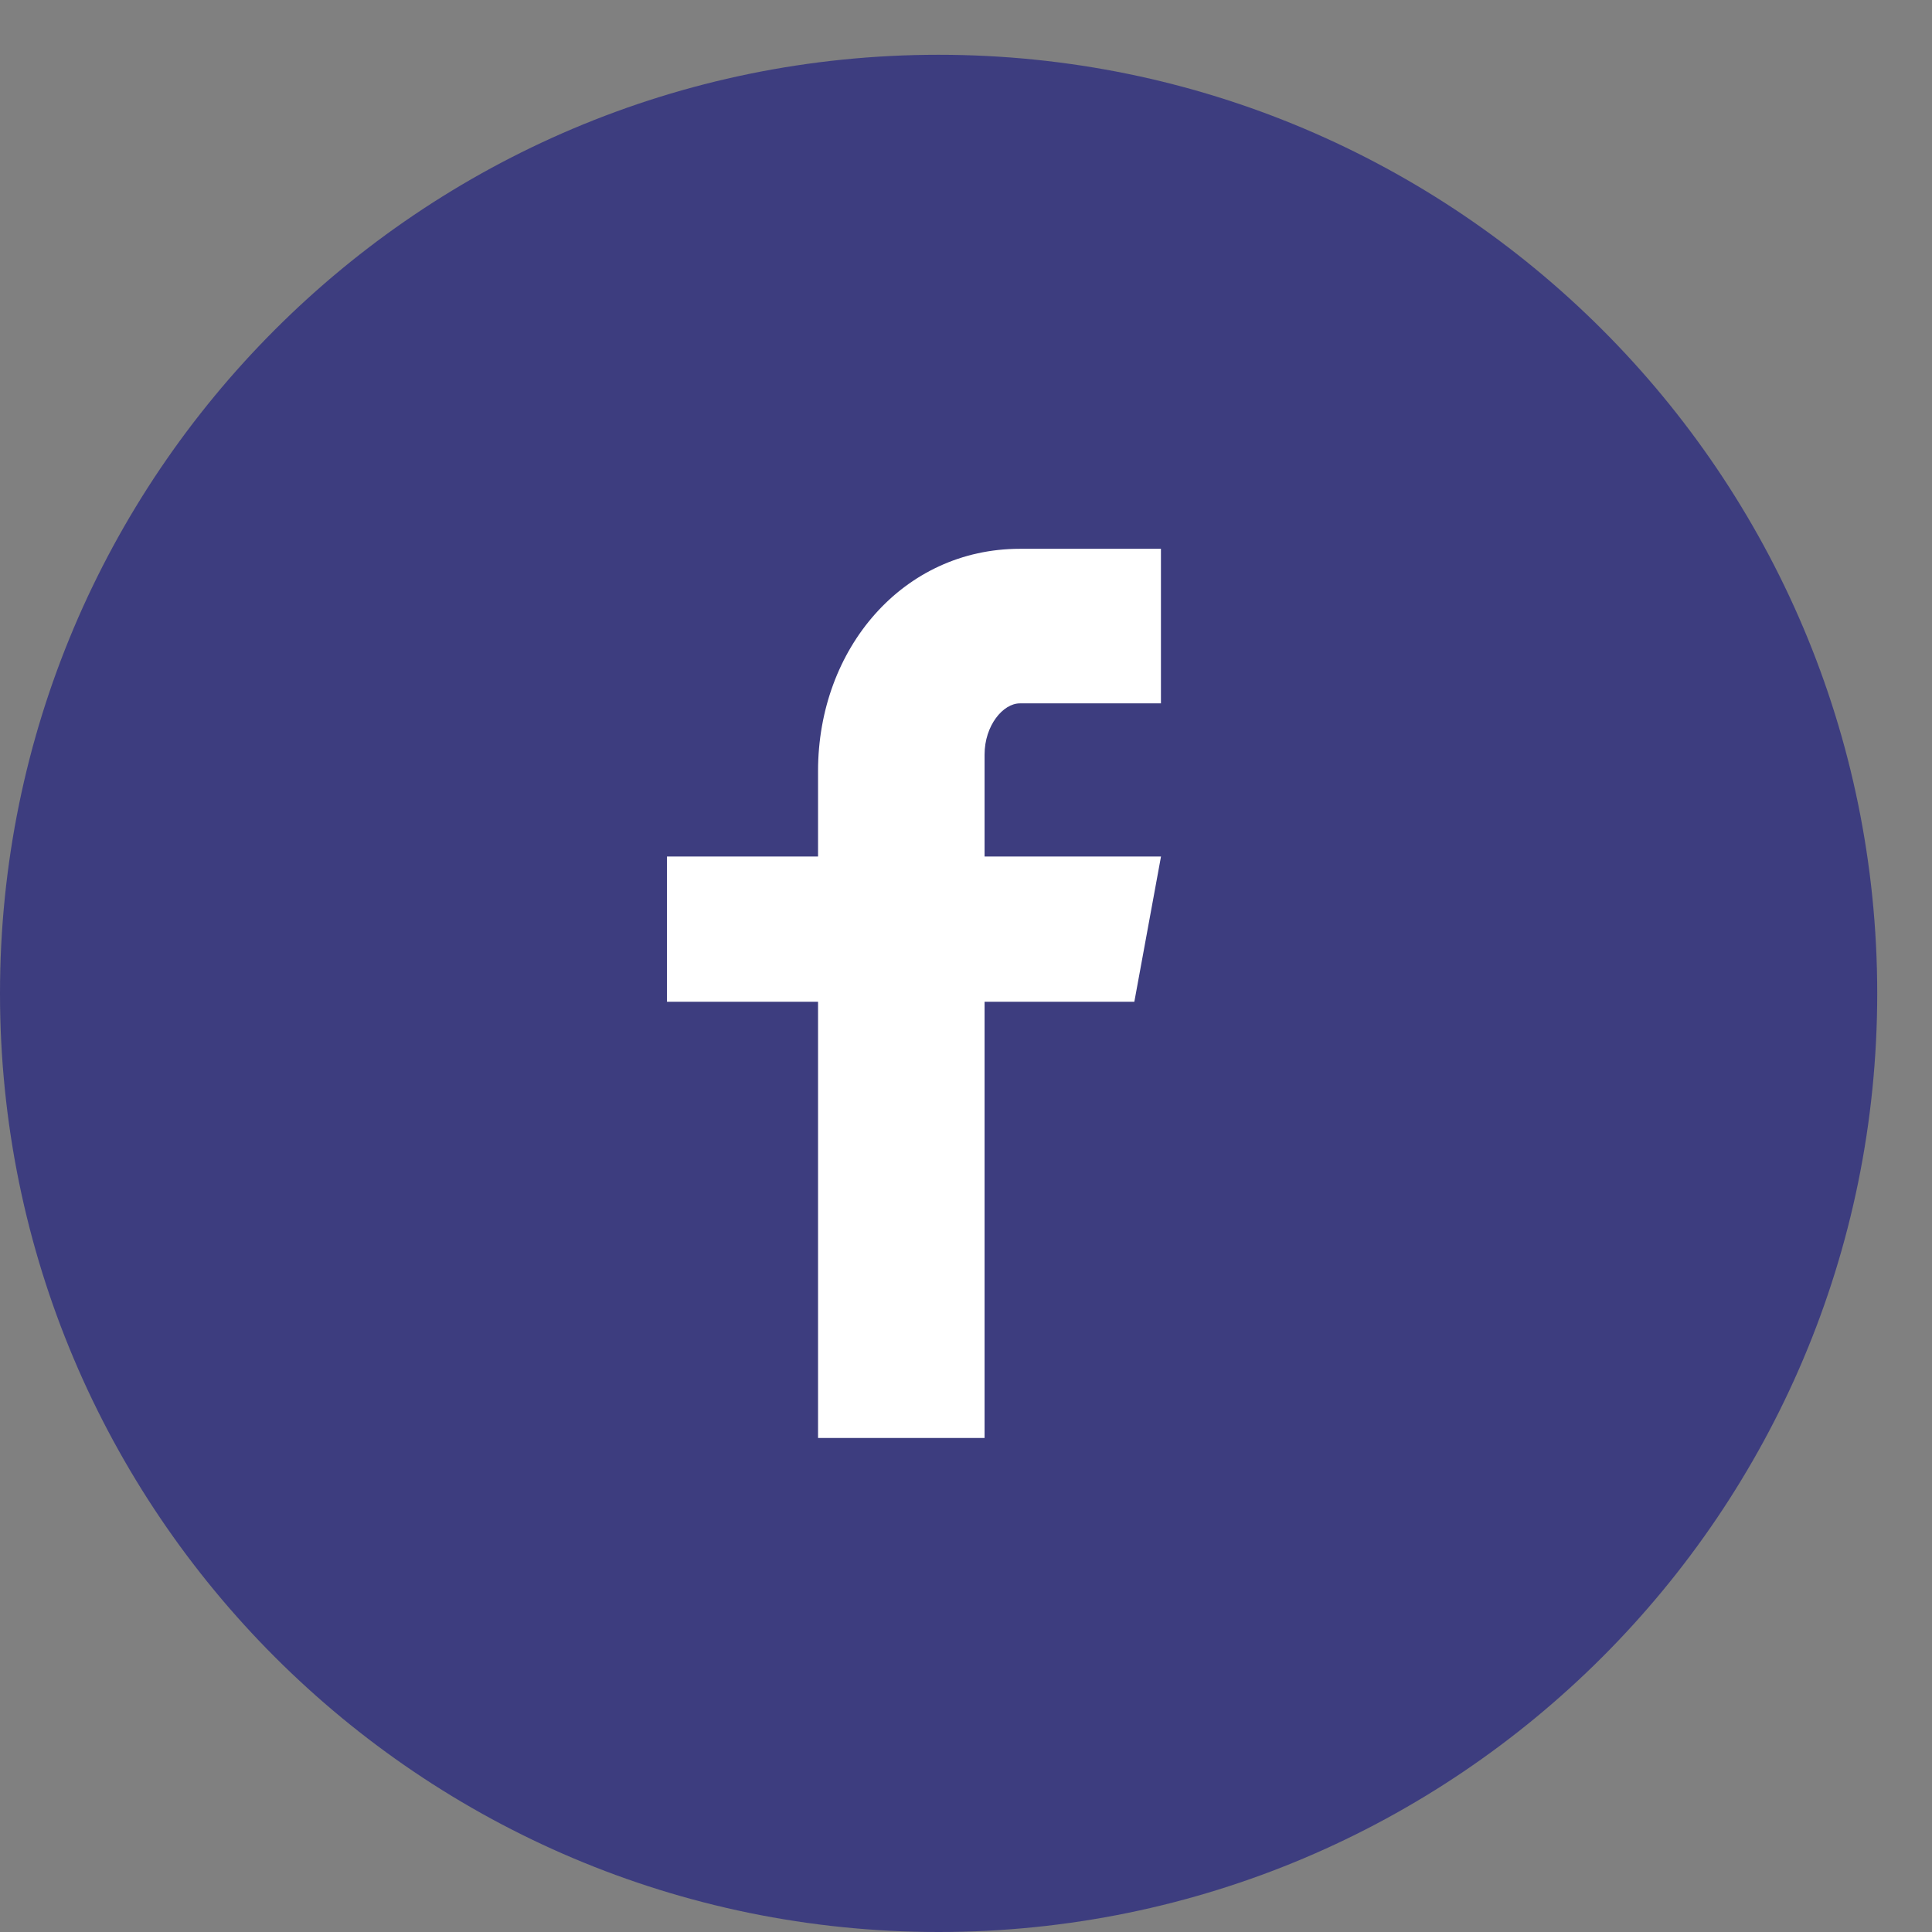 <svg width="31" height="31" viewBox="0 0 31 31" fill="none" xmlns="http://www.w3.org/2000/svg">
<rect x="0" y="0" width="31" height="31" fill="#808080" stroke="none"/>
<rect x="9" y="6" width="14" height="19" fill="white"/>
<path d="M15.06 0.879C6.743 0.879 0 7.622 0 15.939C0 24.257 6.743 31 15.06 31C23.378 31 30.121 24.257 30.121 15.939C30.121 7.622 23.378 0.879 15.06 0.879ZM18.628 11.286H16.364C16.096 11.286 15.798 11.639 15.798 12.108V13.743H18.629L18.201 16.074H15.798V23.073H13.126V16.074H10.702V13.743H13.126V12.372C13.126 10.405 14.491 8.806 16.364 8.806H18.628V11.286Z" fill="#3D3D7F"/>
</svg>
